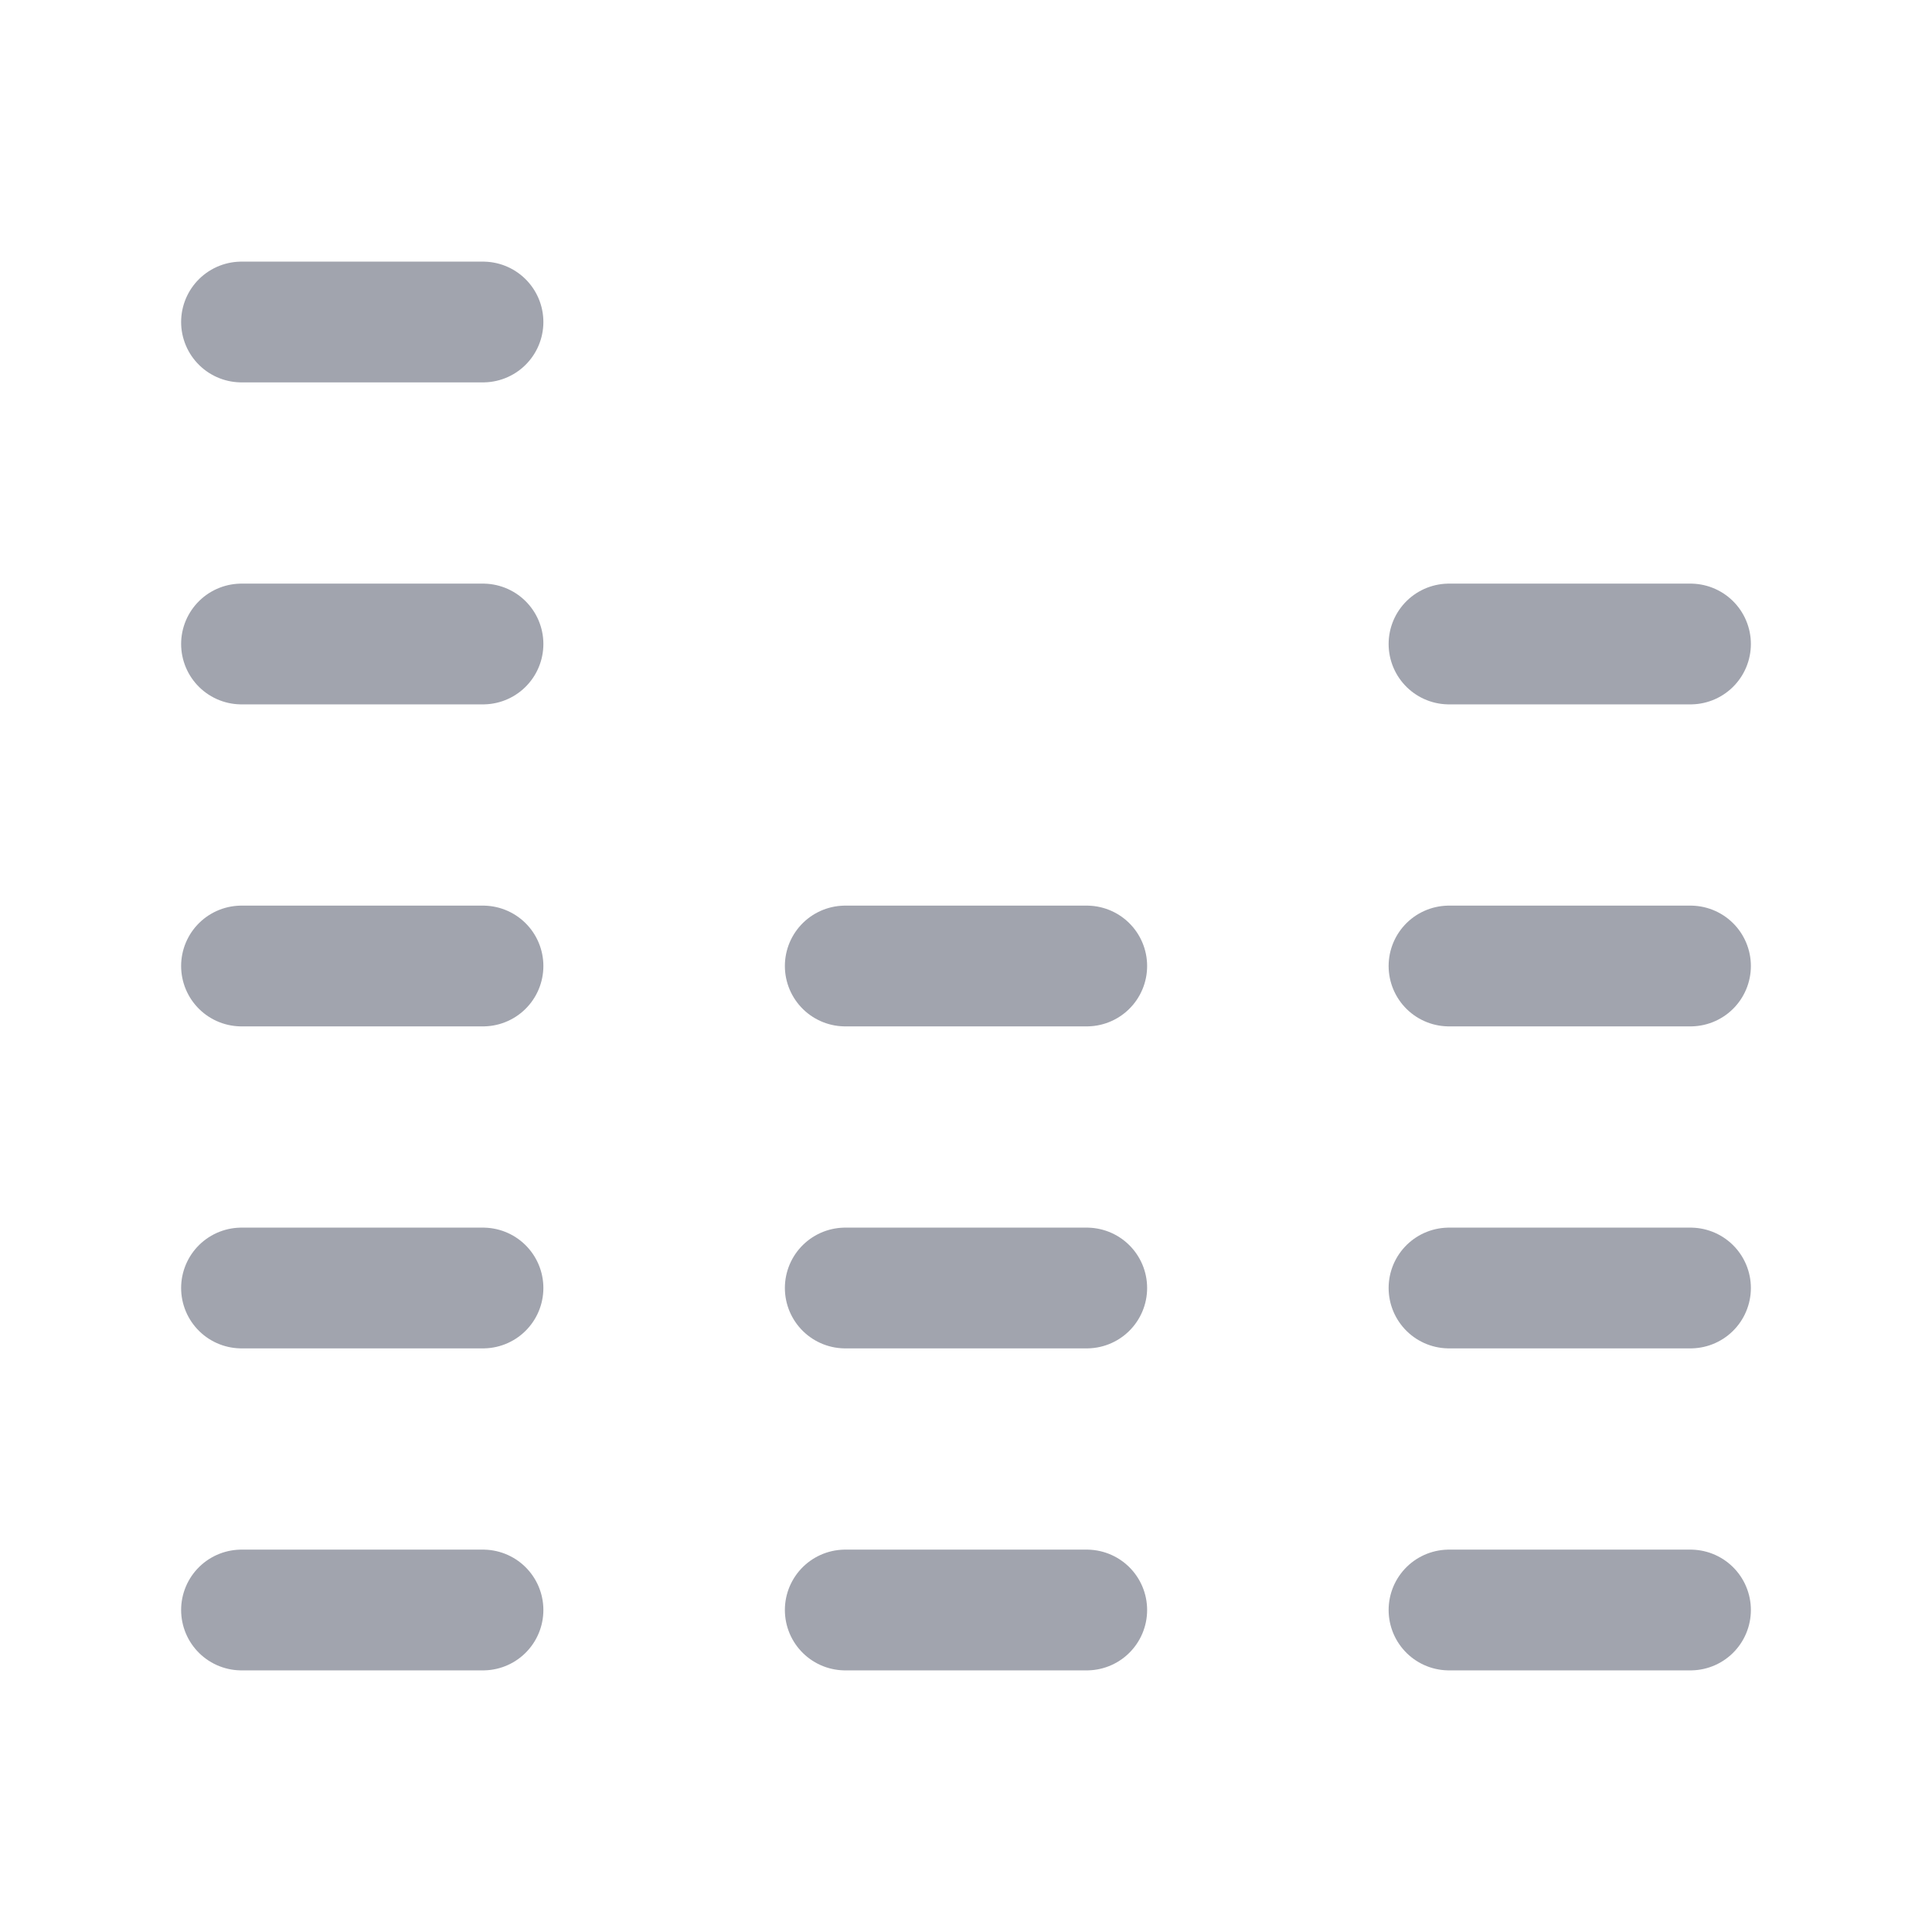 <svg width="24" height="24" viewBox="0 0 24 24" fill="none" xmlns="http://www.w3.org/2000/svg">
<g opacity="0.4">
<path d="M3 20H6" stroke="#141B34" stroke-width="1.5" stroke-linecap="round" stroke-linejoin="round"/>
<path d="M18 20H21" stroke="#141B34" stroke-width="1.5" stroke-linecap="round" stroke-linejoin="round"/>
<path d="M10.5 20H13.5" stroke="#141B34" stroke-width="1.5" stroke-linecap="round" stroke-linejoin="round"/>
<path d="M3 16L6 16" stroke="#141B34" stroke-width="1.5" stroke-linecap="round" stroke-linejoin="round"/>
<path d="M18 16H21" stroke="#141B34" stroke-width="1.5" stroke-linecap="round" stroke-linejoin="round"/>
<path d="M10.5 16H13.5" stroke="#141B34" stroke-width="1.5" stroke-linecap="round" stroke-linejoin="round"/>
<path d="M3 12H6" stroke="#141B34" stroke-width="1.5" stroke-linecap="round" stroke-linejoin="round"/>
<path d="M18 12H21" stroke="#141B34" stroke-width="1.5" stroke-linecap="round" stroke-linejoin="round"/>
<path d="M10.5 12H13.5" stroke="#141B34" stroke-width="1.5" stroke-linecap="round" stroke-linejoin="round"/>
<path d="M3 8H6" stroke="#141B34" stroke-width="1.5" stroke-linecap="round" stroke-linejoin="round"/>
<path d="M18 8H21" stroke="#141B34" stroke-width="1.5" stroke-linecap="round" stroke-linejoin="round"/>
<path d="M3 4L6 4" stroke="#141B34" stroke-width="1.5" stroke-linecap="round" stroke-linejoin="round"/>
</g>
</svg>
